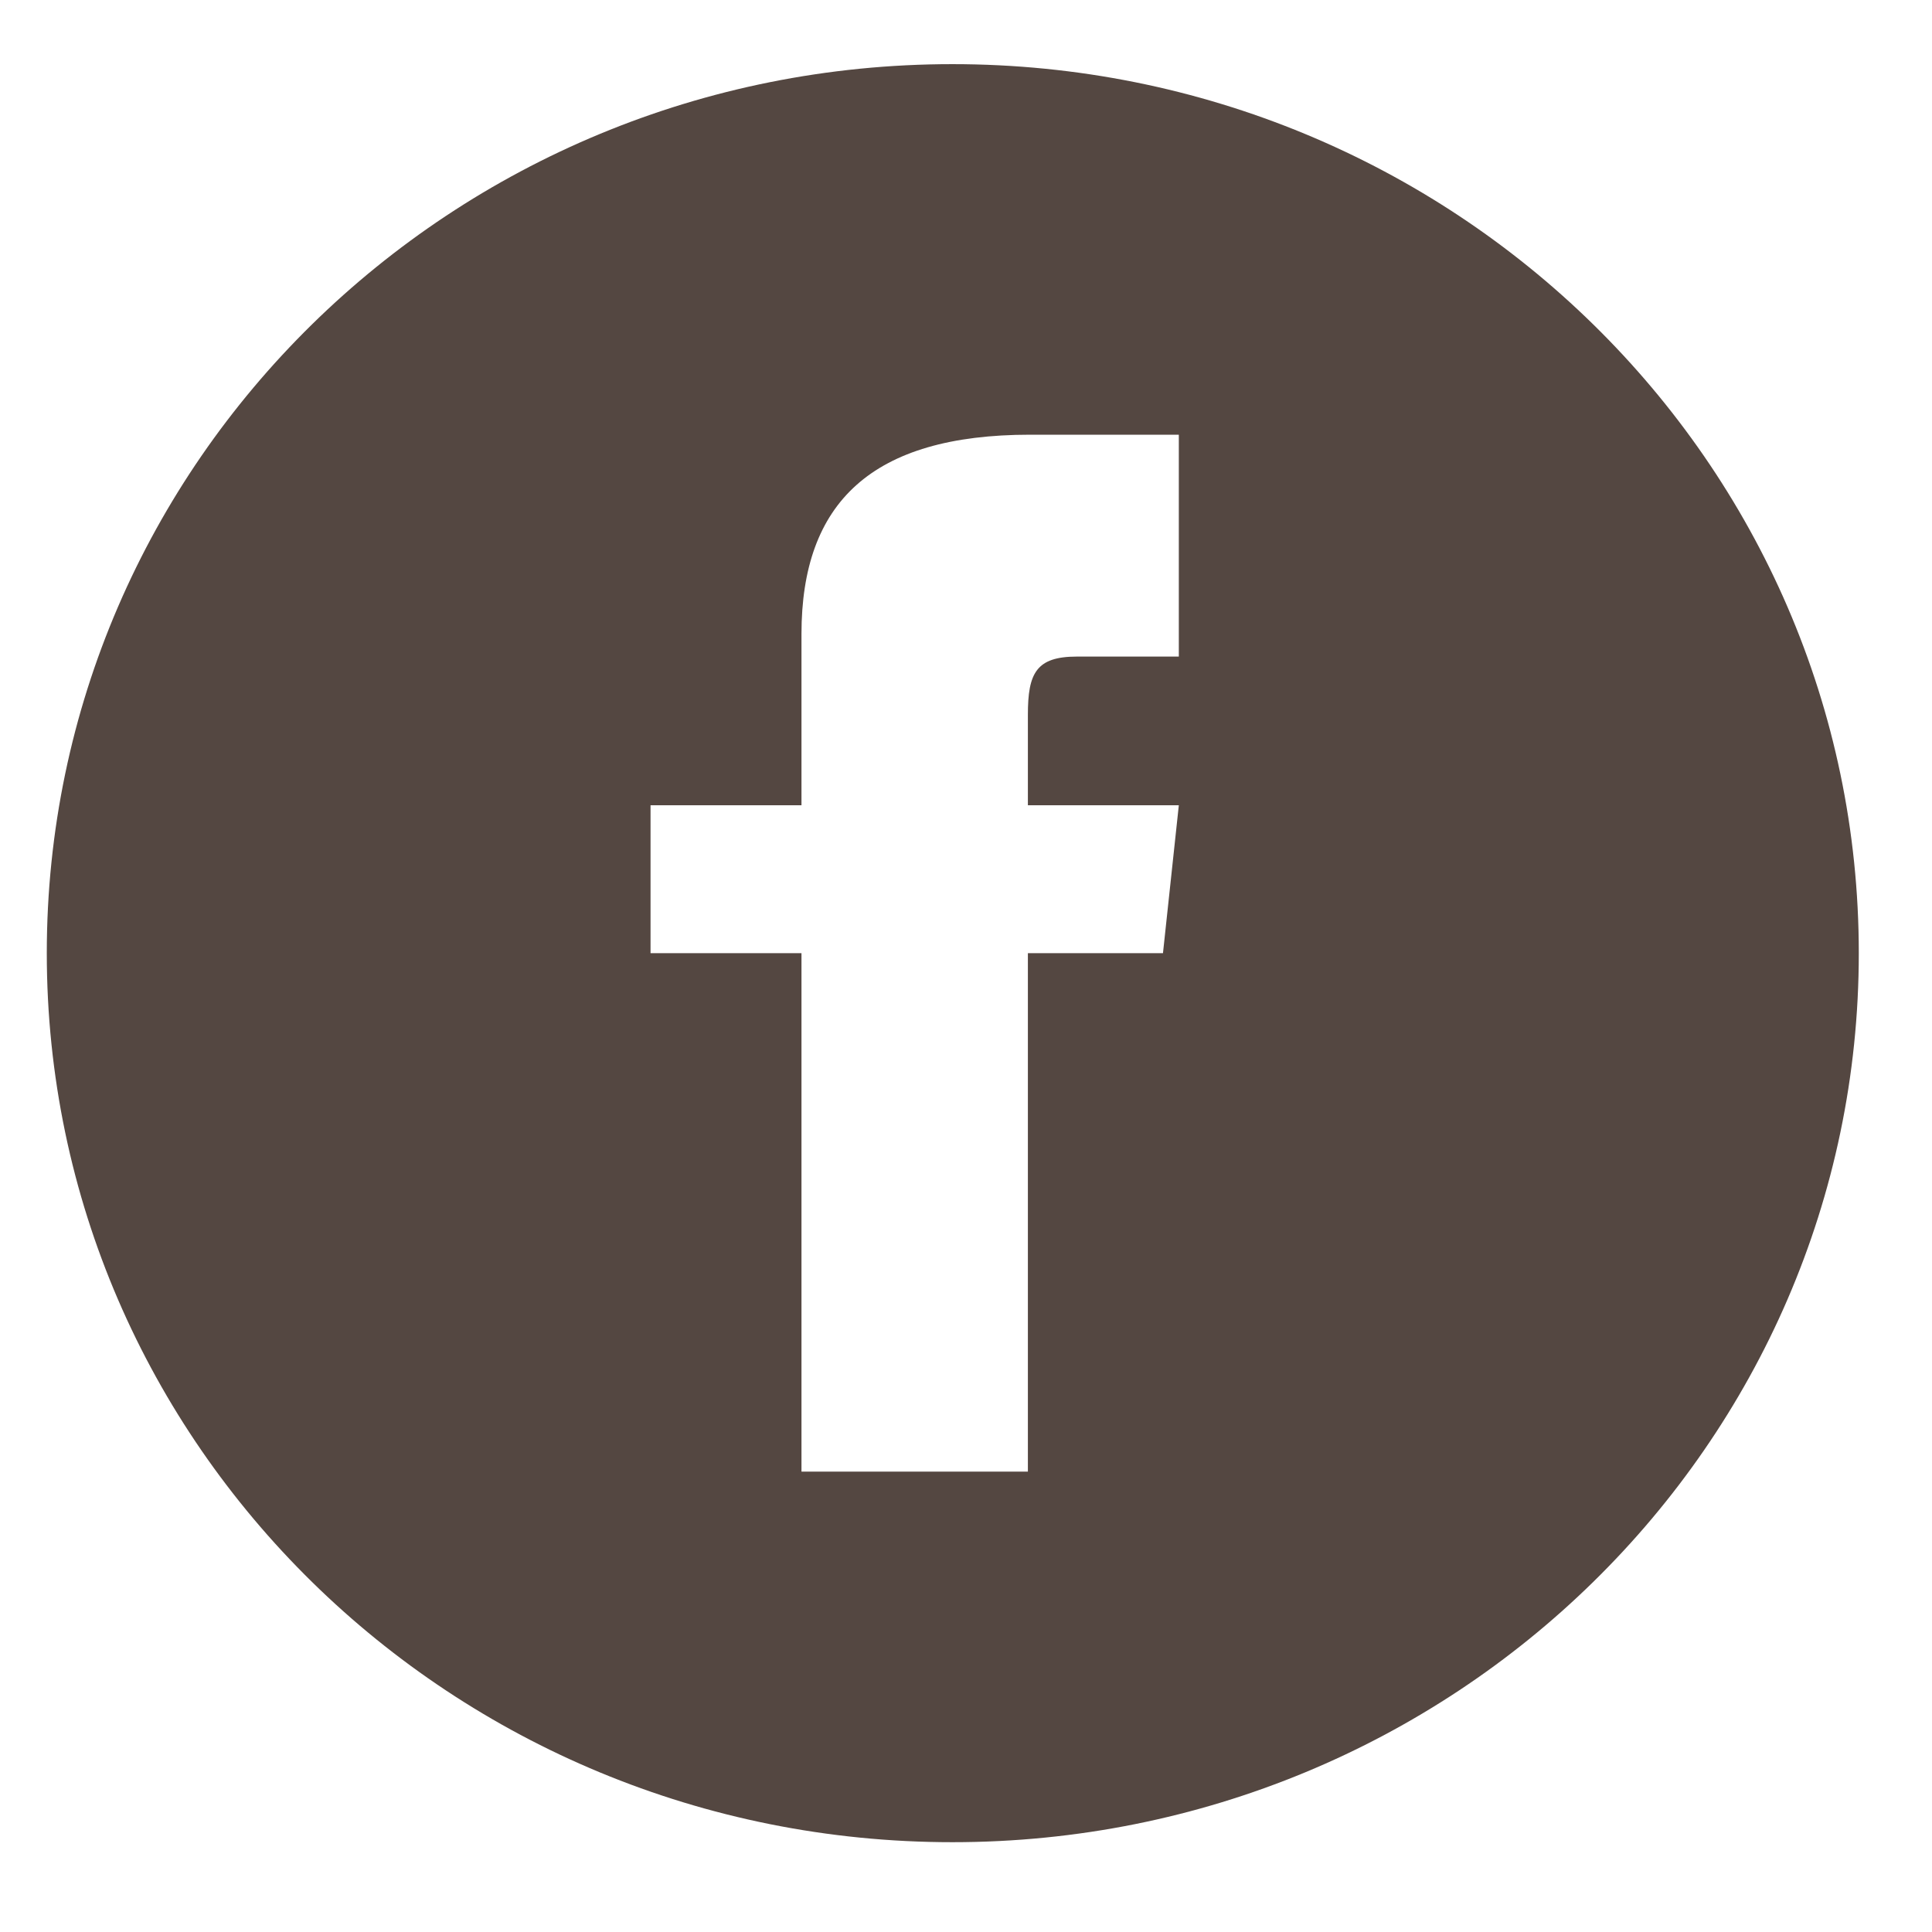 <svg xmlns="http://www.w3.org/2000/svg" width="256" height="256" viewBox="0 0 256 256"><path fill="#544741" d="M126.2 8.5c-66.3 0-120 52.7-120 117.8s53.7 117.8 120 117.8 120.1-52.7 120.1-117.8S192.5 8.5 126.2 8.5zm30 78.5h-13.5c-5.4 0-6.5 2.2-6.5 7.7v12h20l-2.1 19.6h-17.9V195h-30v-68.7h-20v-19.6h20V84c0-17.4 9.3-26.4 30.3-26.4h19.7z"/></svg>